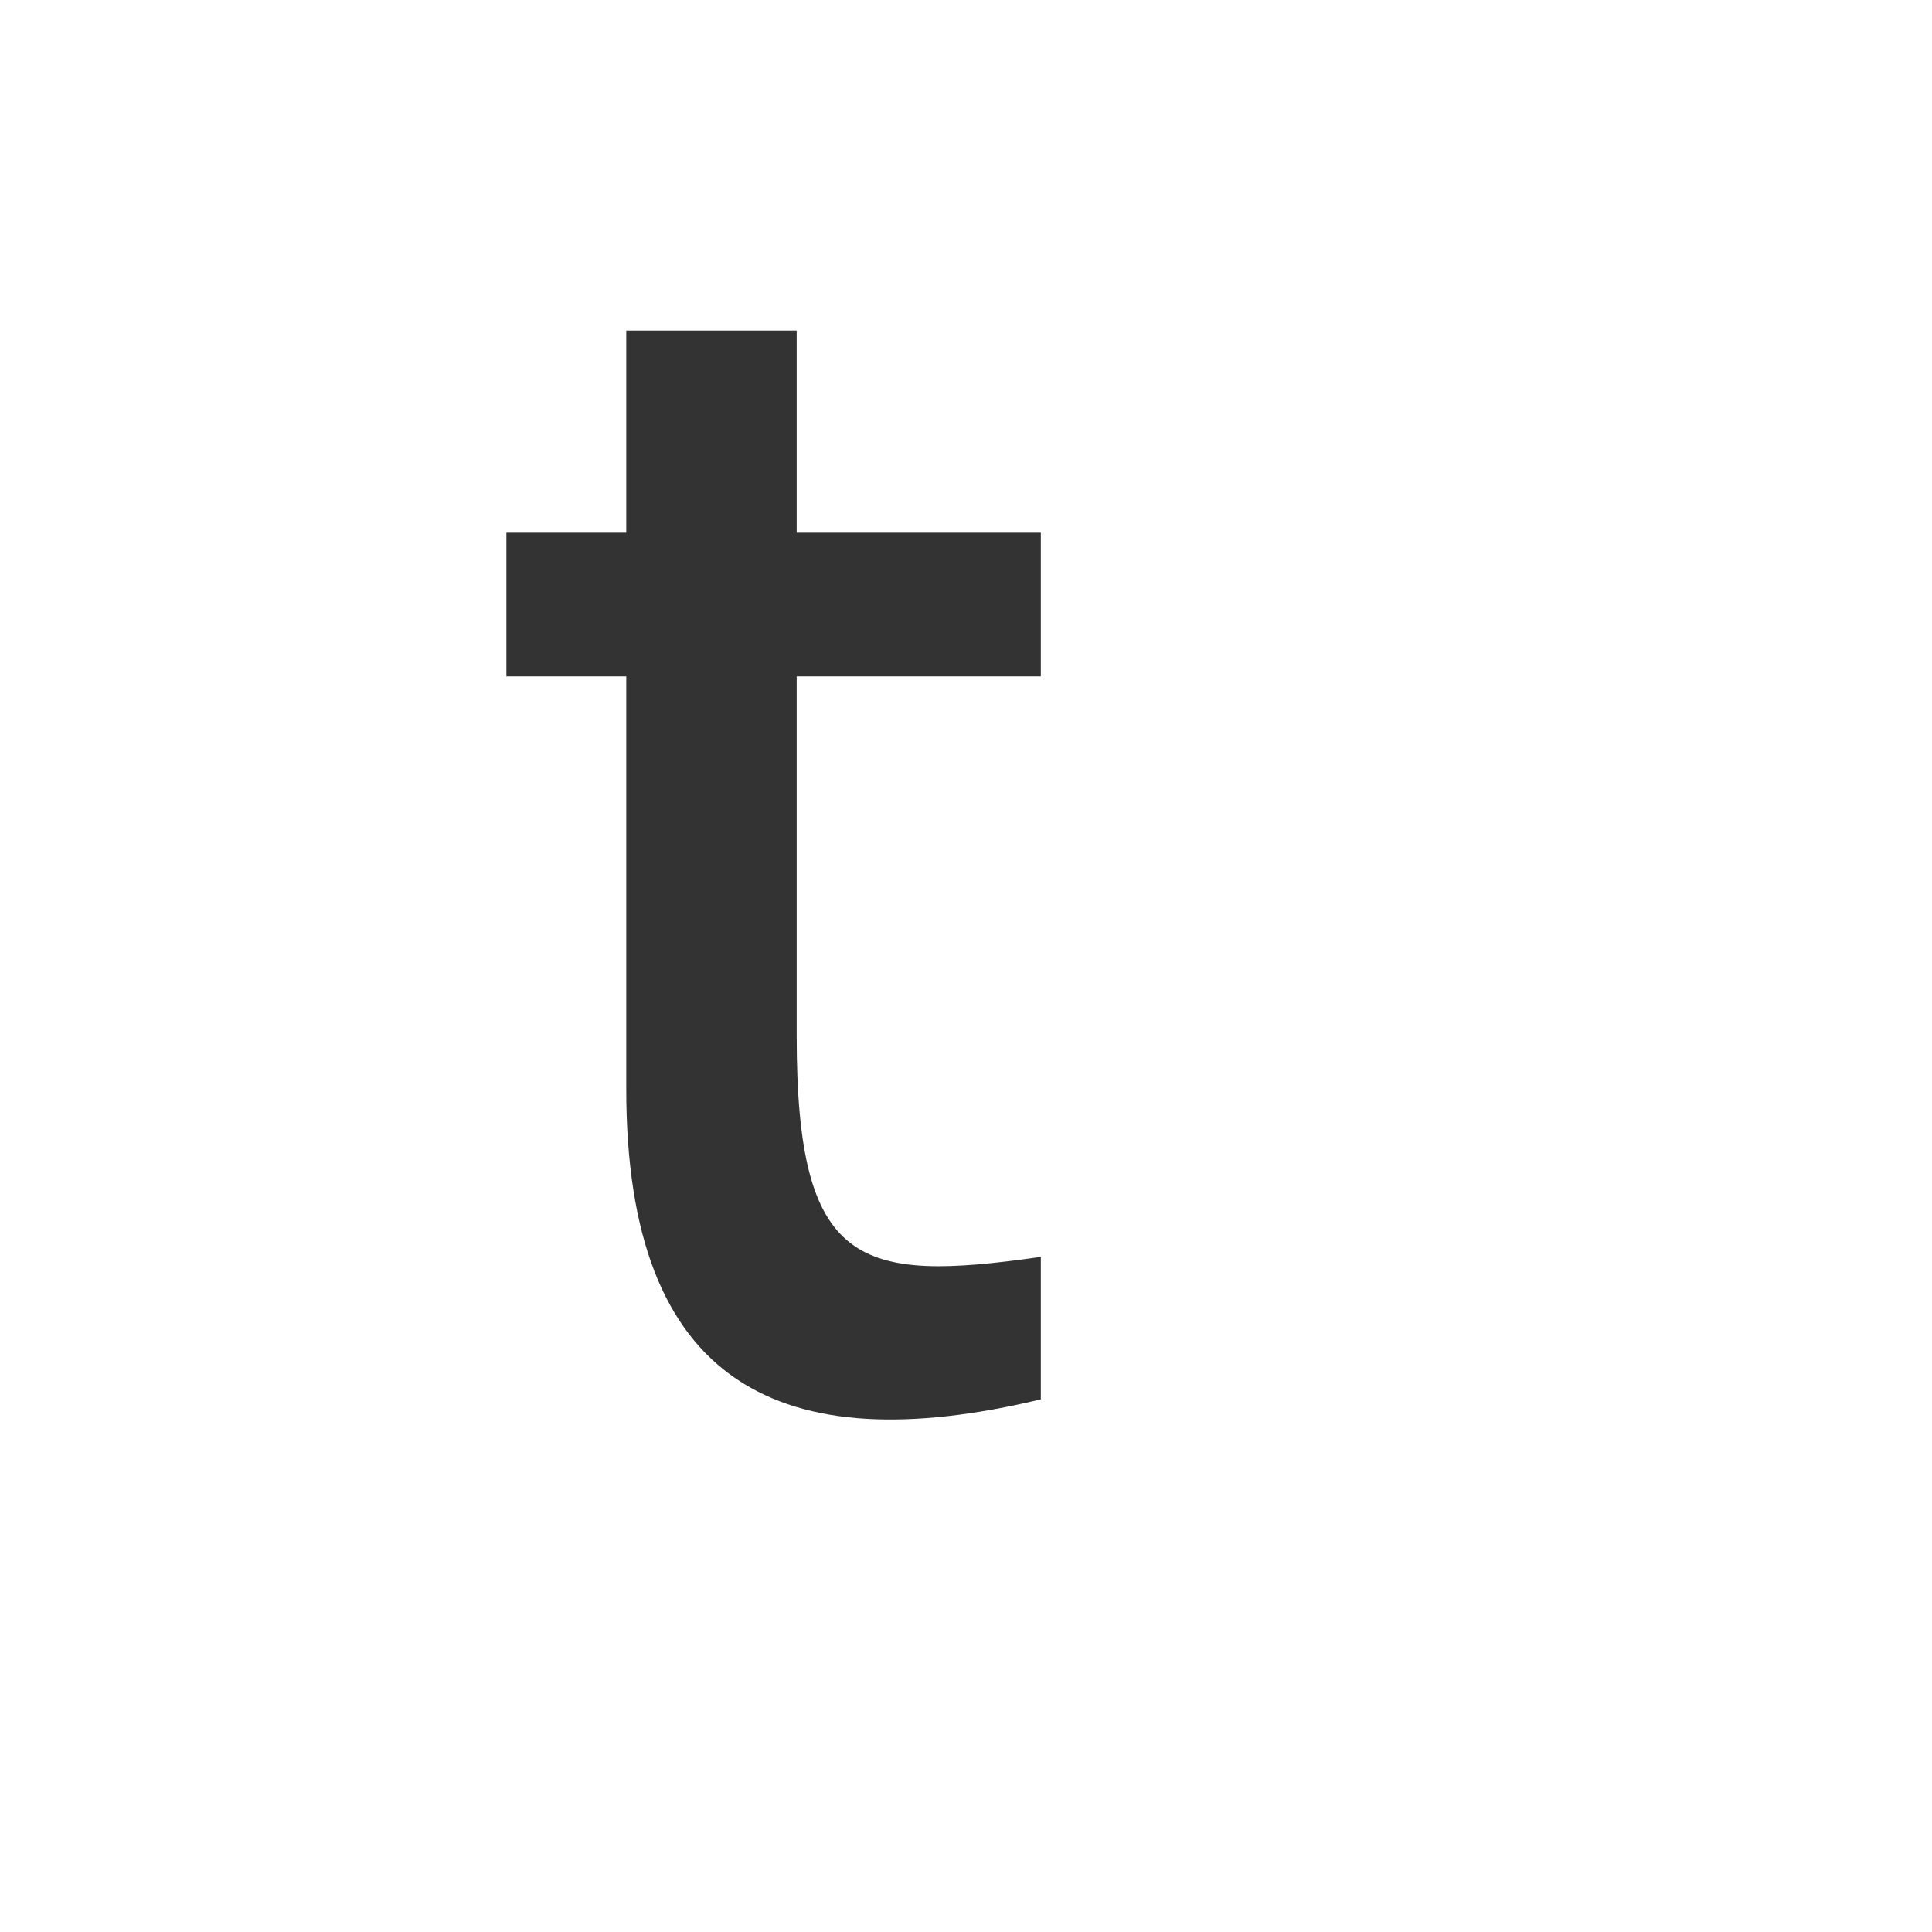 <svg id="レイヤー_1" data-name="レイヤー 1" xmlns="http://www.w3.org/2000/svg" viewBox="0 0 1000 1000"><defs><style>.cls-1{fill:#333;}</style></defs><title>KMCsans_export</title><path id="path5700-1-4-9" class="cls-1" d="M412.36,171.09V536.33c0,119.79,32.11,127.72,126.37,114.23v73.75c-134.44,32.19-214.58-7.1-214.58-160.47V171.09h88.21Z"/><rect class="cls-1" x="262.11" y="275.74" width="276.62" height="74.35"/></svg>